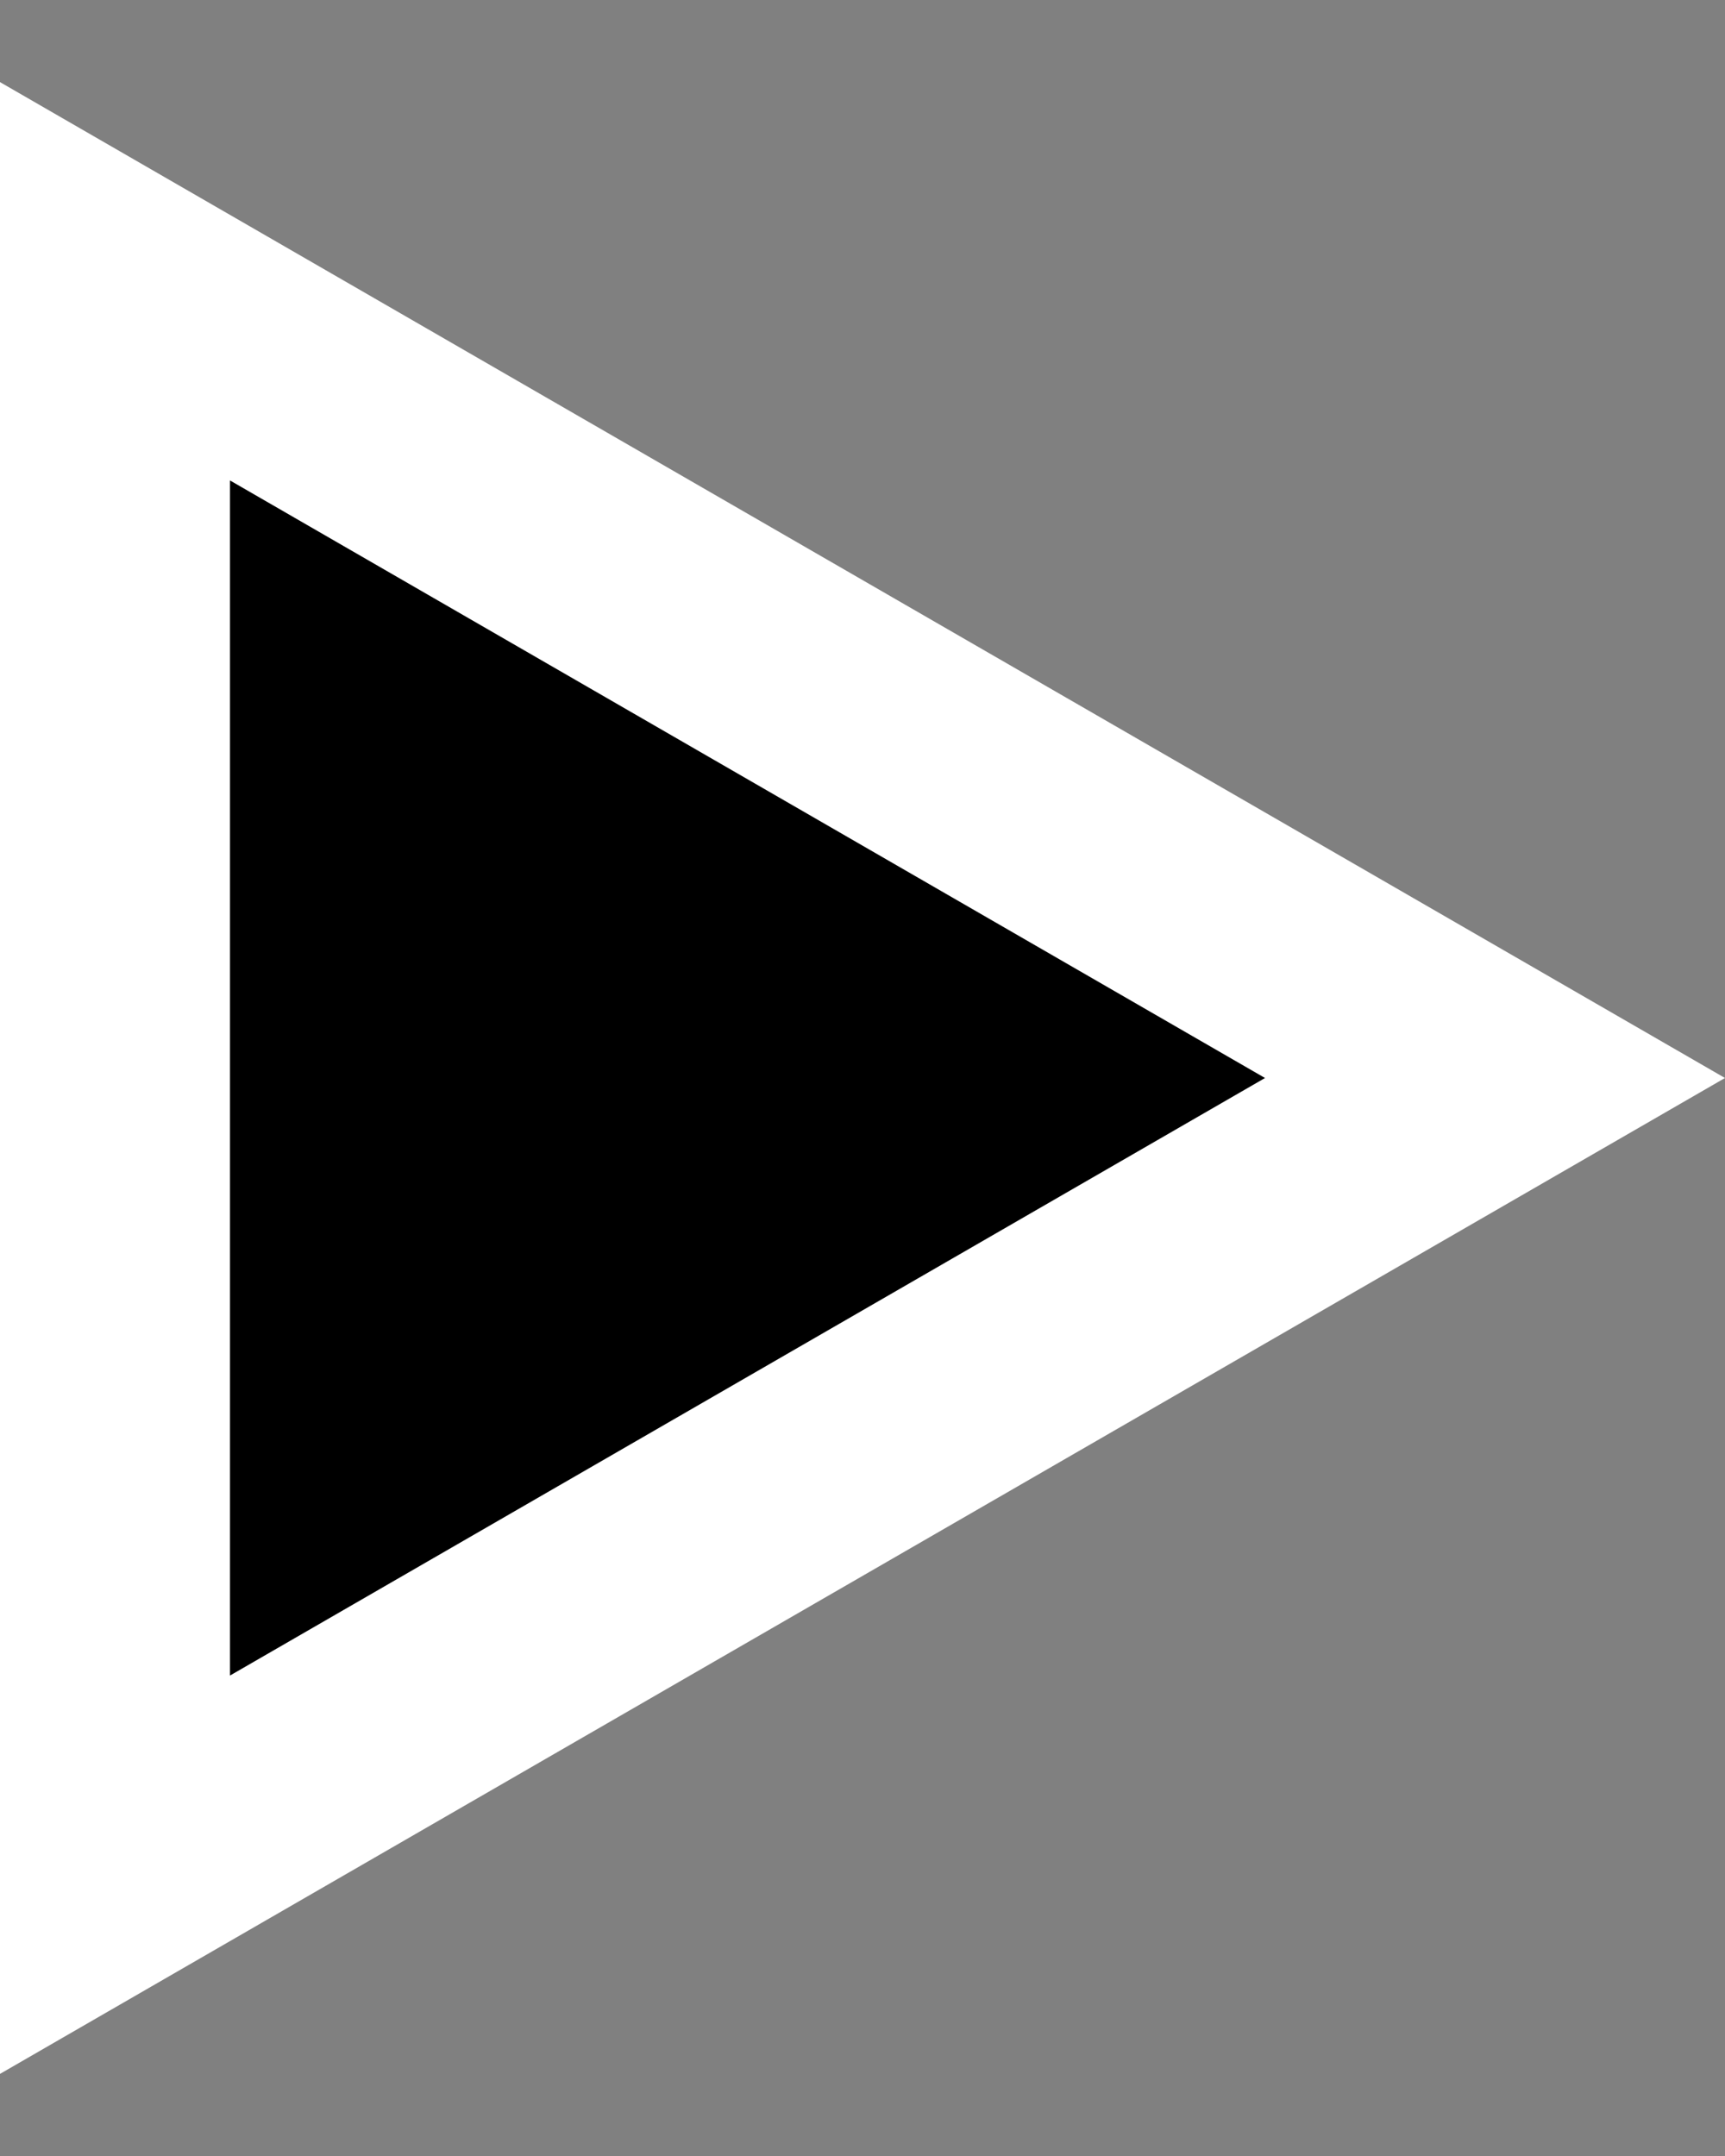 <svg width="12" height="15" viewBox="0 0 12 15" xmlns="http://www.w3.org/2000/svg">
<rect x="0" y="0" width="12" height="15" fill="#808080" stroke="none"/>
<path d="M0.8 1.957L10.4 7.5L0.8 13.043L0.8 1.957Z" stroke="white" stroke-width="1.6"/>
</svg>
